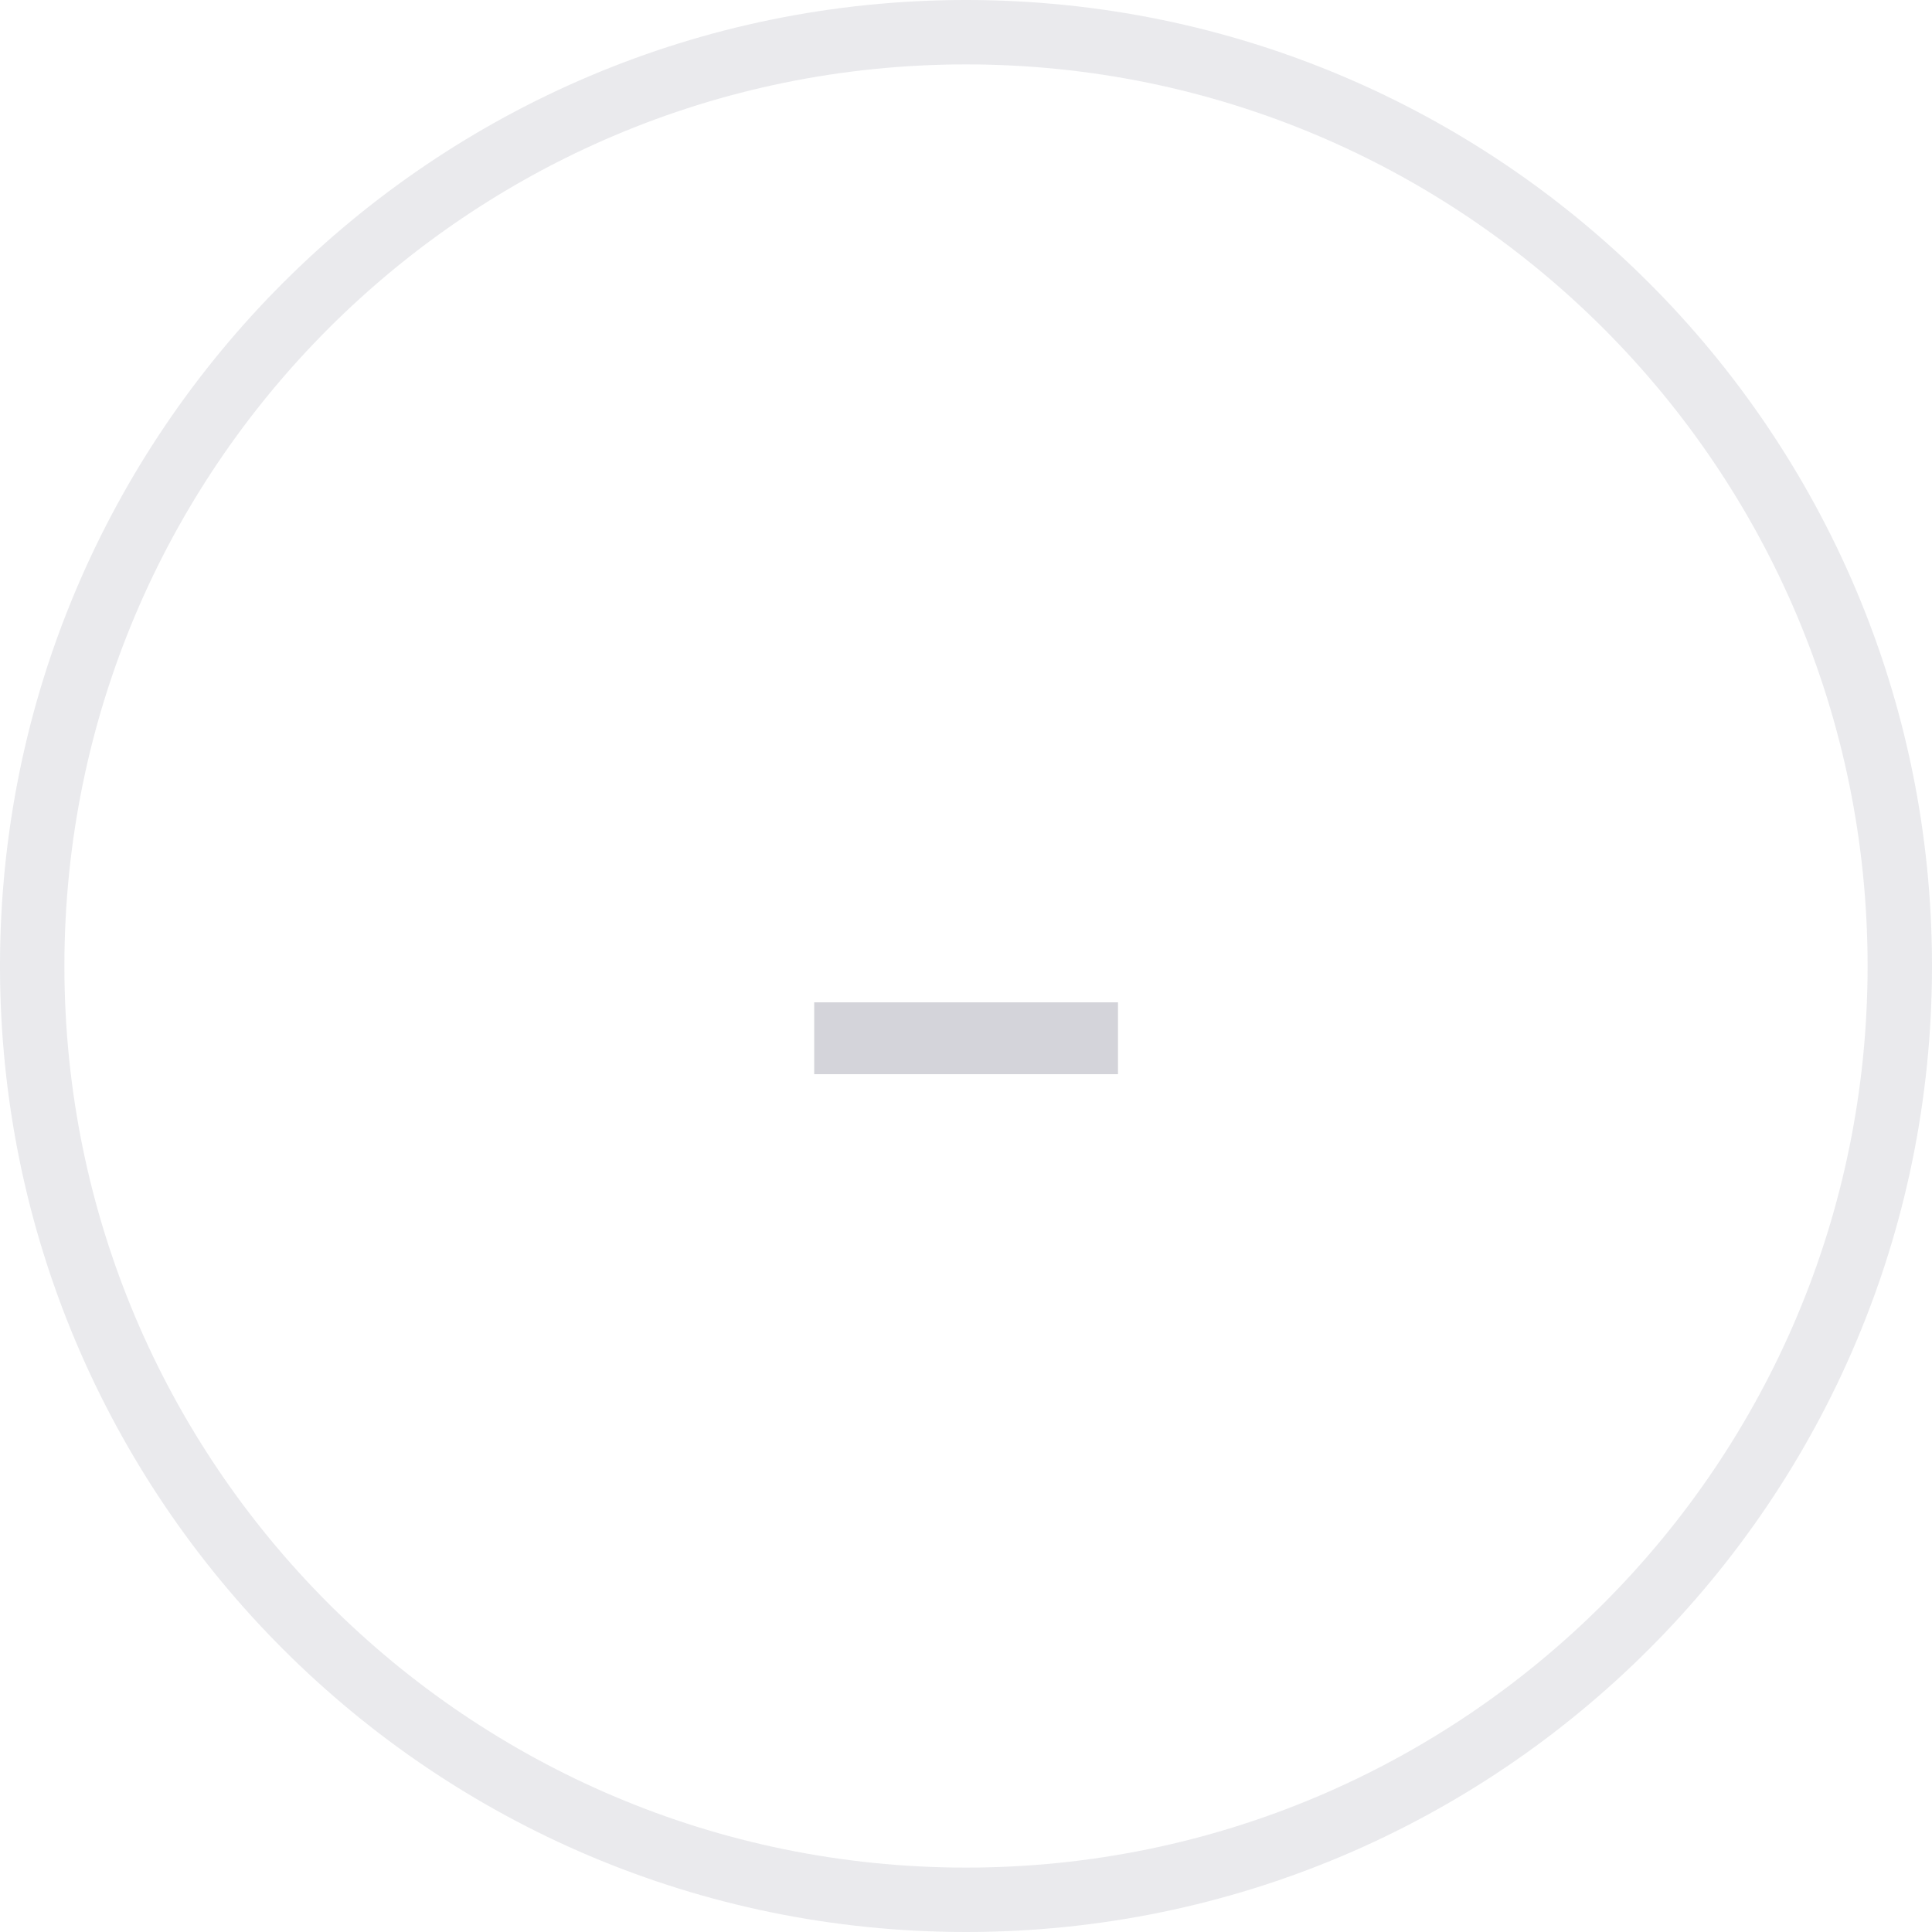 <svg width="30" height="30" viewBox="0 0 30 30" fill="none" xmlns="http://www.w3.org/2000/svg">
<g opacity="0.38">
<path d="M0.5 15C0.5 6.992 6.992 0.5 15 0.5C23.008 0.5 29.5 6.992 29.5 15C29.5 23.008 23.008 29.5 15 29.5C6.992 29.5 0.5 23.008 0.5 15Z" stroke="#1F2041" stroke-opacity="0.25"/>
<path d="M12.643 15.564H17.36V16.68H12.643V15.564Z" fill="#1F2041" fill-opacity="0.5"/>
</g>
</svg>
